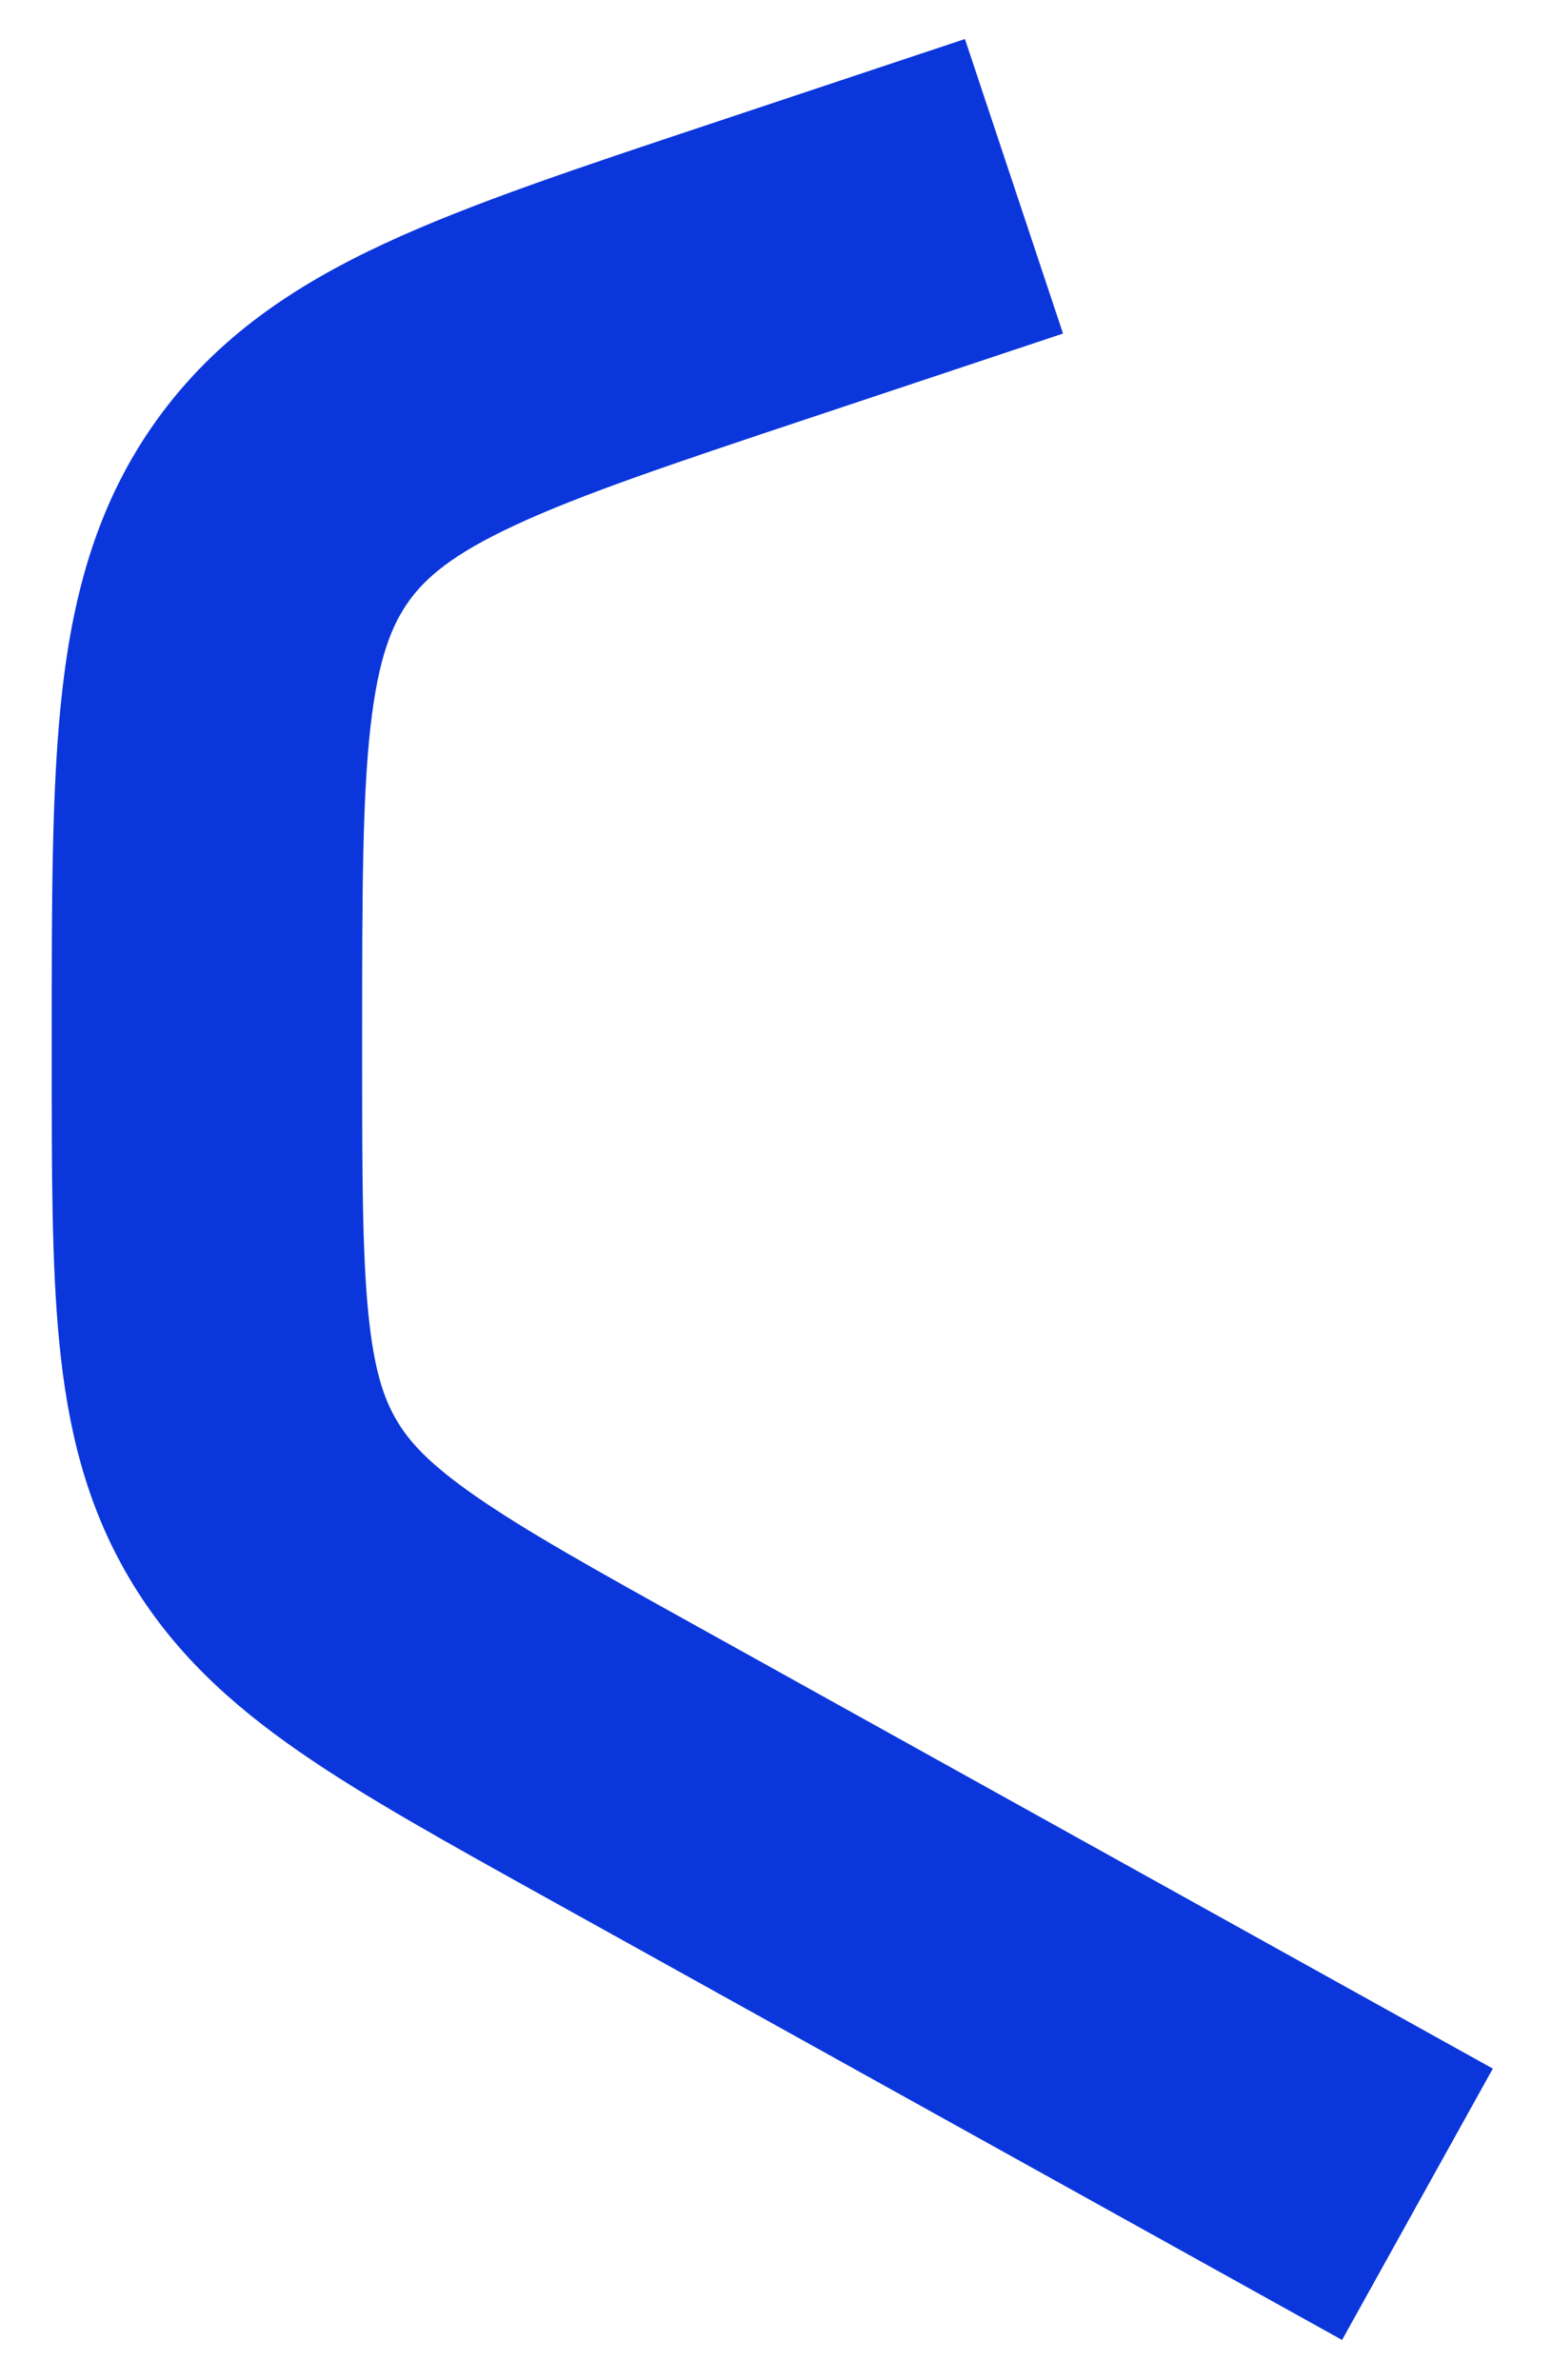 <?xml version="1.0" encoding="UTF-8" standalone="no"?><svg width='15' height='23' viewBox='0 0 15 23' fill='none' xmlns='http://www.w3.org/2000/svg'>
<path d='M2 10.022L3.5 10.022V10.022L2 10.022ZM2 10.21L0.5 10.21V10.21L2 10.21ZM6.012 17.029L6.74 15.717H6.74L6.012 17.029ZM2.539 14.483L3.832 13.722L3.832 13.722L2.539 14.483ZM2.736 4.93L1.519 4.053L1.519 4.053L2.736 4.93ZM0.5 10.022L0.5 10.21L3.5 10.21L3.5 10.022L0.5 10.022ZM9.326 0.377L6.859 1.199L7.808 4.045L10.274 3.223L9.326 0.377ZM5.283 18.34L12.971 22.611L14.428 19.989L6.74 15.717L5.283 18.34ZM0.5 10.21C0.5 11.3 0.498 12.226 0.575 12.992C0.655 13.791 0.828 14.534 1.246 15.244L3.832 13.722C3.711 13.517 3.615 13.242 3.56 12.693C3.502 12.111 3.5 11.359 3.5 10.21L0.5 10.21ZM6.74 15.717C5.736 15.16 5.08 14.793 4.599 14.459C4.146 14.145 3.952 13.928 3.832 13.722L1.246 15.244C1.664 15.954 2.229 16.466 2.889 16.924C3.521 17.363 4.331 17.811 5.283 18.34L6.74 15.717ZM3.5 10.022C3.5 8.631 3.502 7.713 3.582 7.012C3.658 6.349 3.79 6.034 3.953 5.807L1.519 4.053C0.946 4.848 0.71 5.723 0.602 6.672C0.498 7.582 0.5 8.7 0.5 10.022L3.5 10.022ZM6.859 1.199C5.605 1.617 4.544 1.968 3.713 2.355C2.847 2.758 2.092 3.259 1.519 4.053L3.953 5.807C4.116 5.581 4.373 5.356 4.978 5.075C5.618 4.777 6.488 4.485 7.808 4.045L6.859 1.199Z' fill='#0B36DB'/>
</svg>
